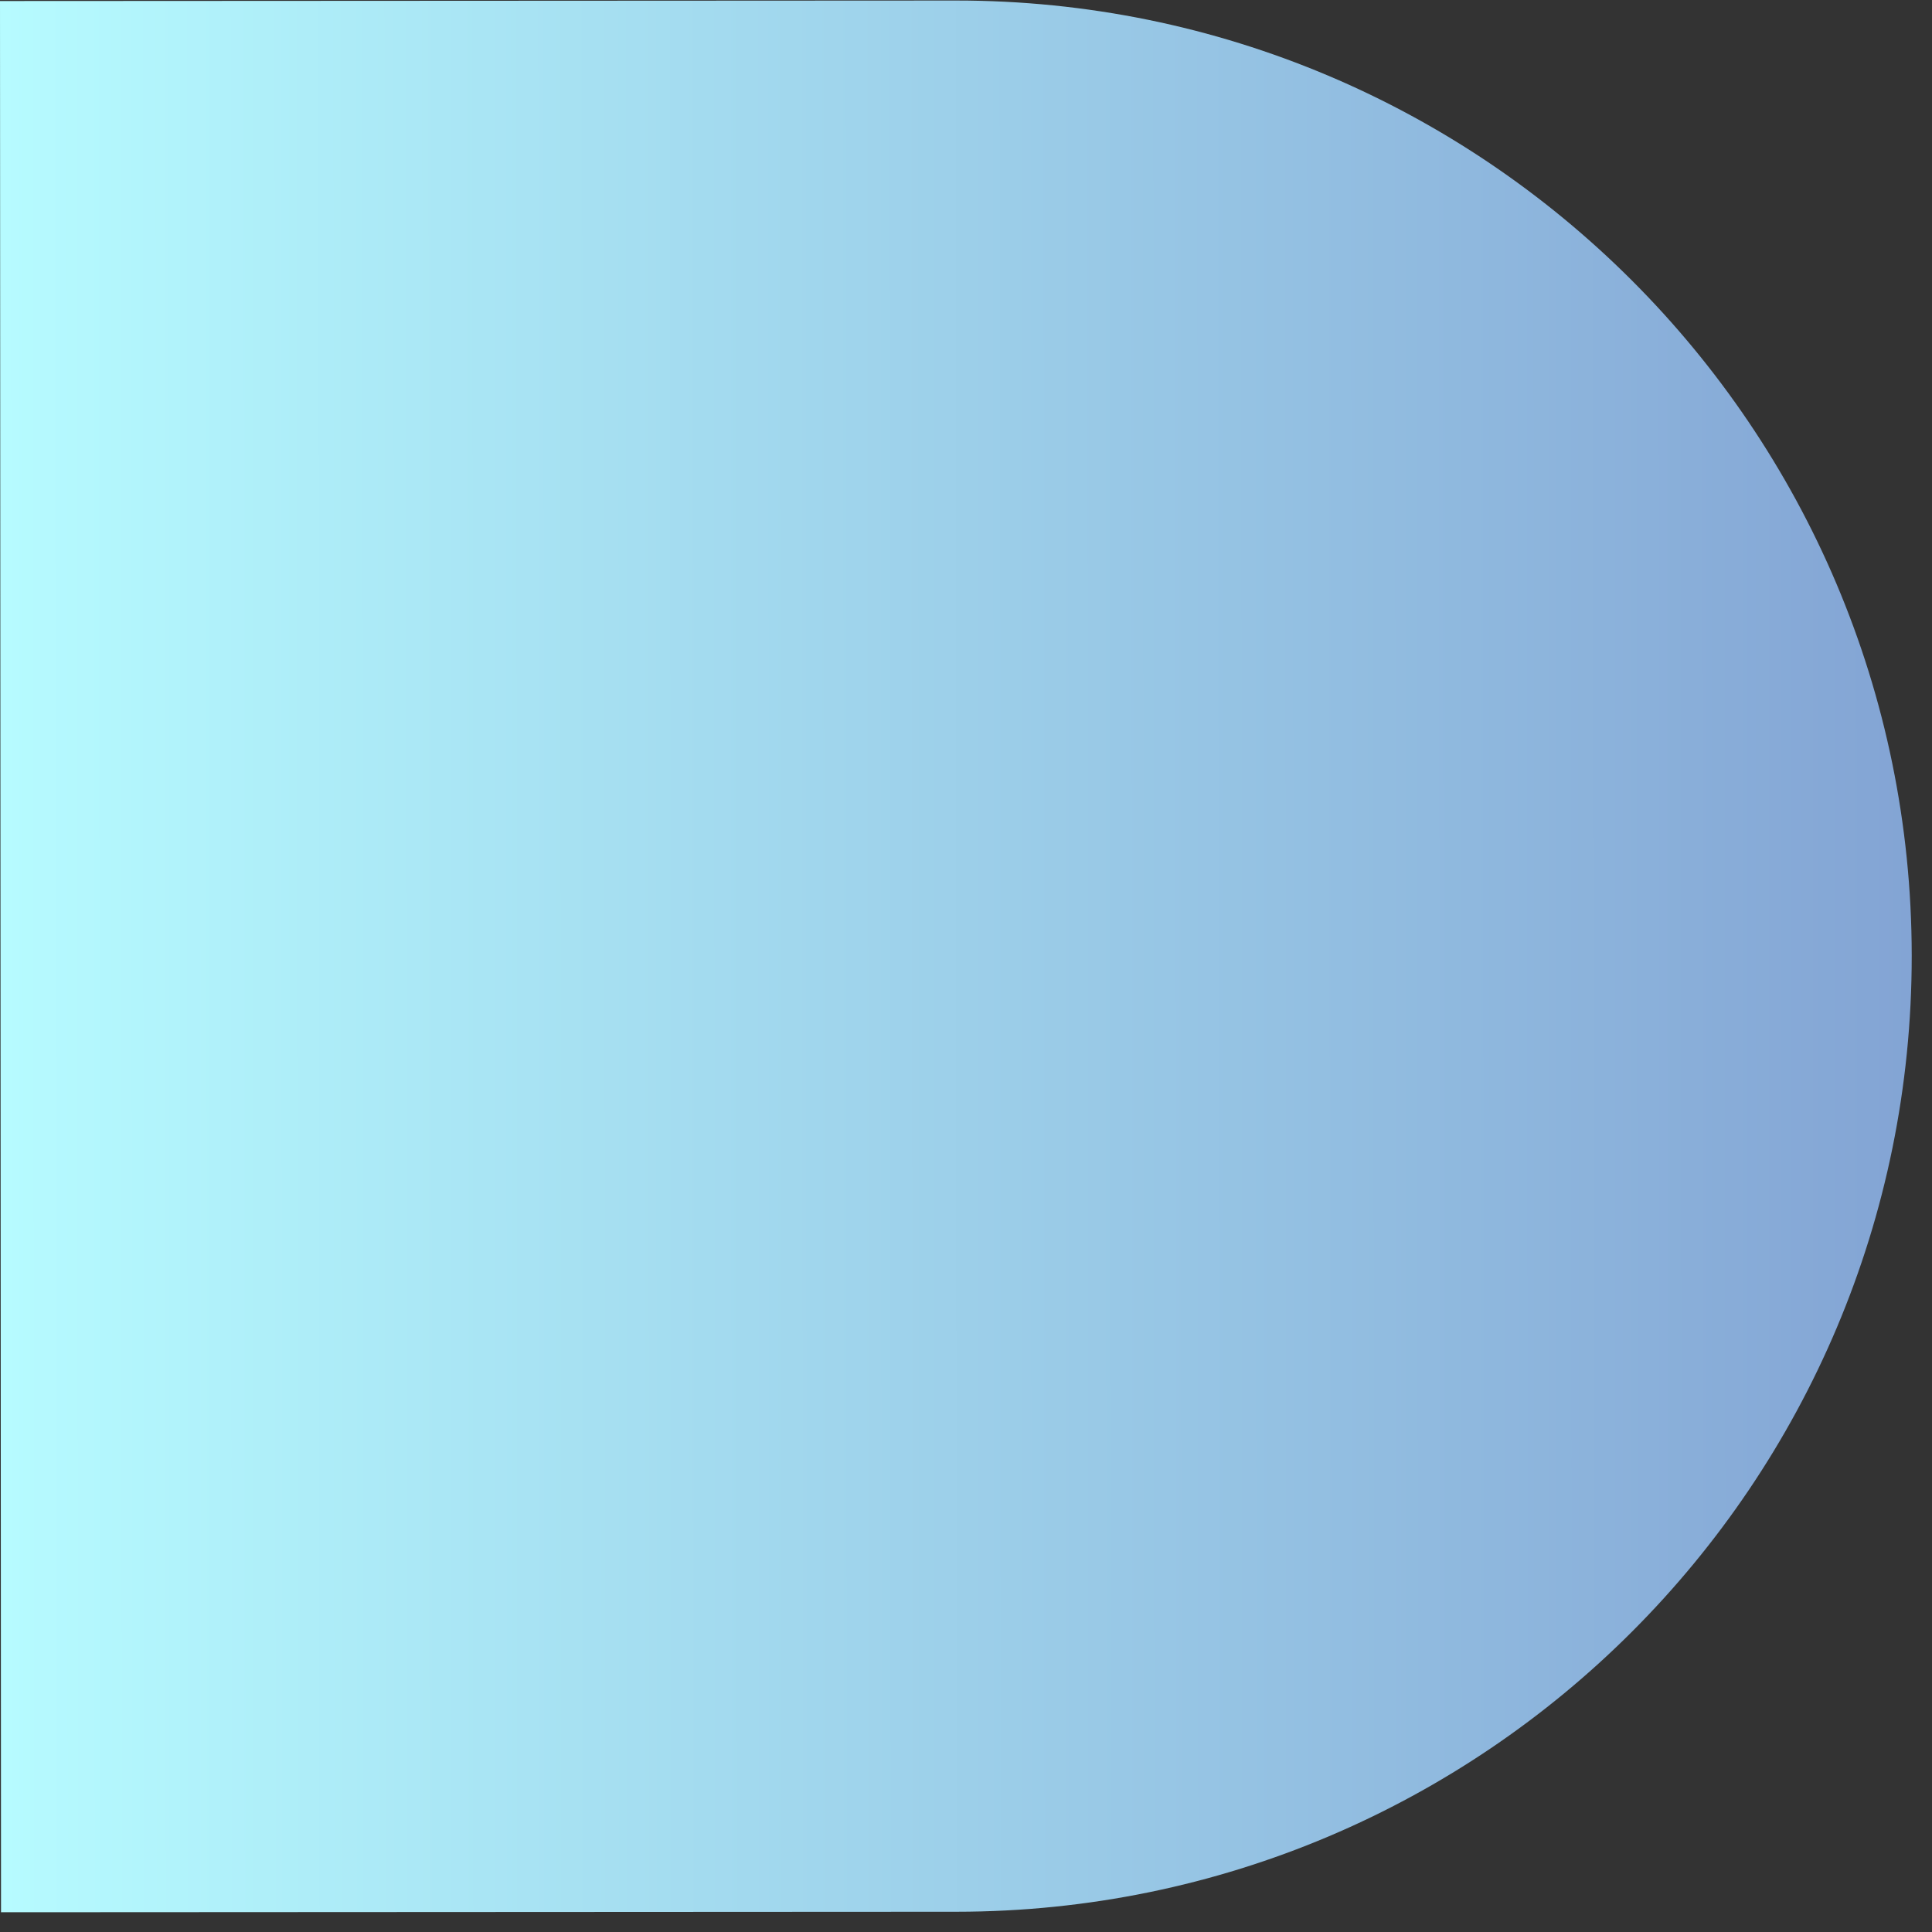<svg width="93" height="93" viewBox="0 0 93 93" fill="none" xmlns="http://www.w3.org/2000/svg">
<rect x="0" y="0" width="93" height="93" fill="#333333" stroke="none"/>
<path d="M92.024 46C92.038 71.405 71.454 92.011 46.049 92.025L0.049 92.049L-0 0.049L46 0.025C71.405 0.011 92.011 20.595 92.024 46Z" fill="url(#paint0_linear_134_977)"/>
<defs>
<linearGradient id="paint0_linear_134_977" x1="92.024" y1="46" x2="0.024" y2="46.049" gradientUnits="userSpaceOnUse">
<stop stop-color="#83A4D4"/>
<stop offset="1" stop-color="#B6FBFF"/>
</linearGradient>
</defs>
</svg>
